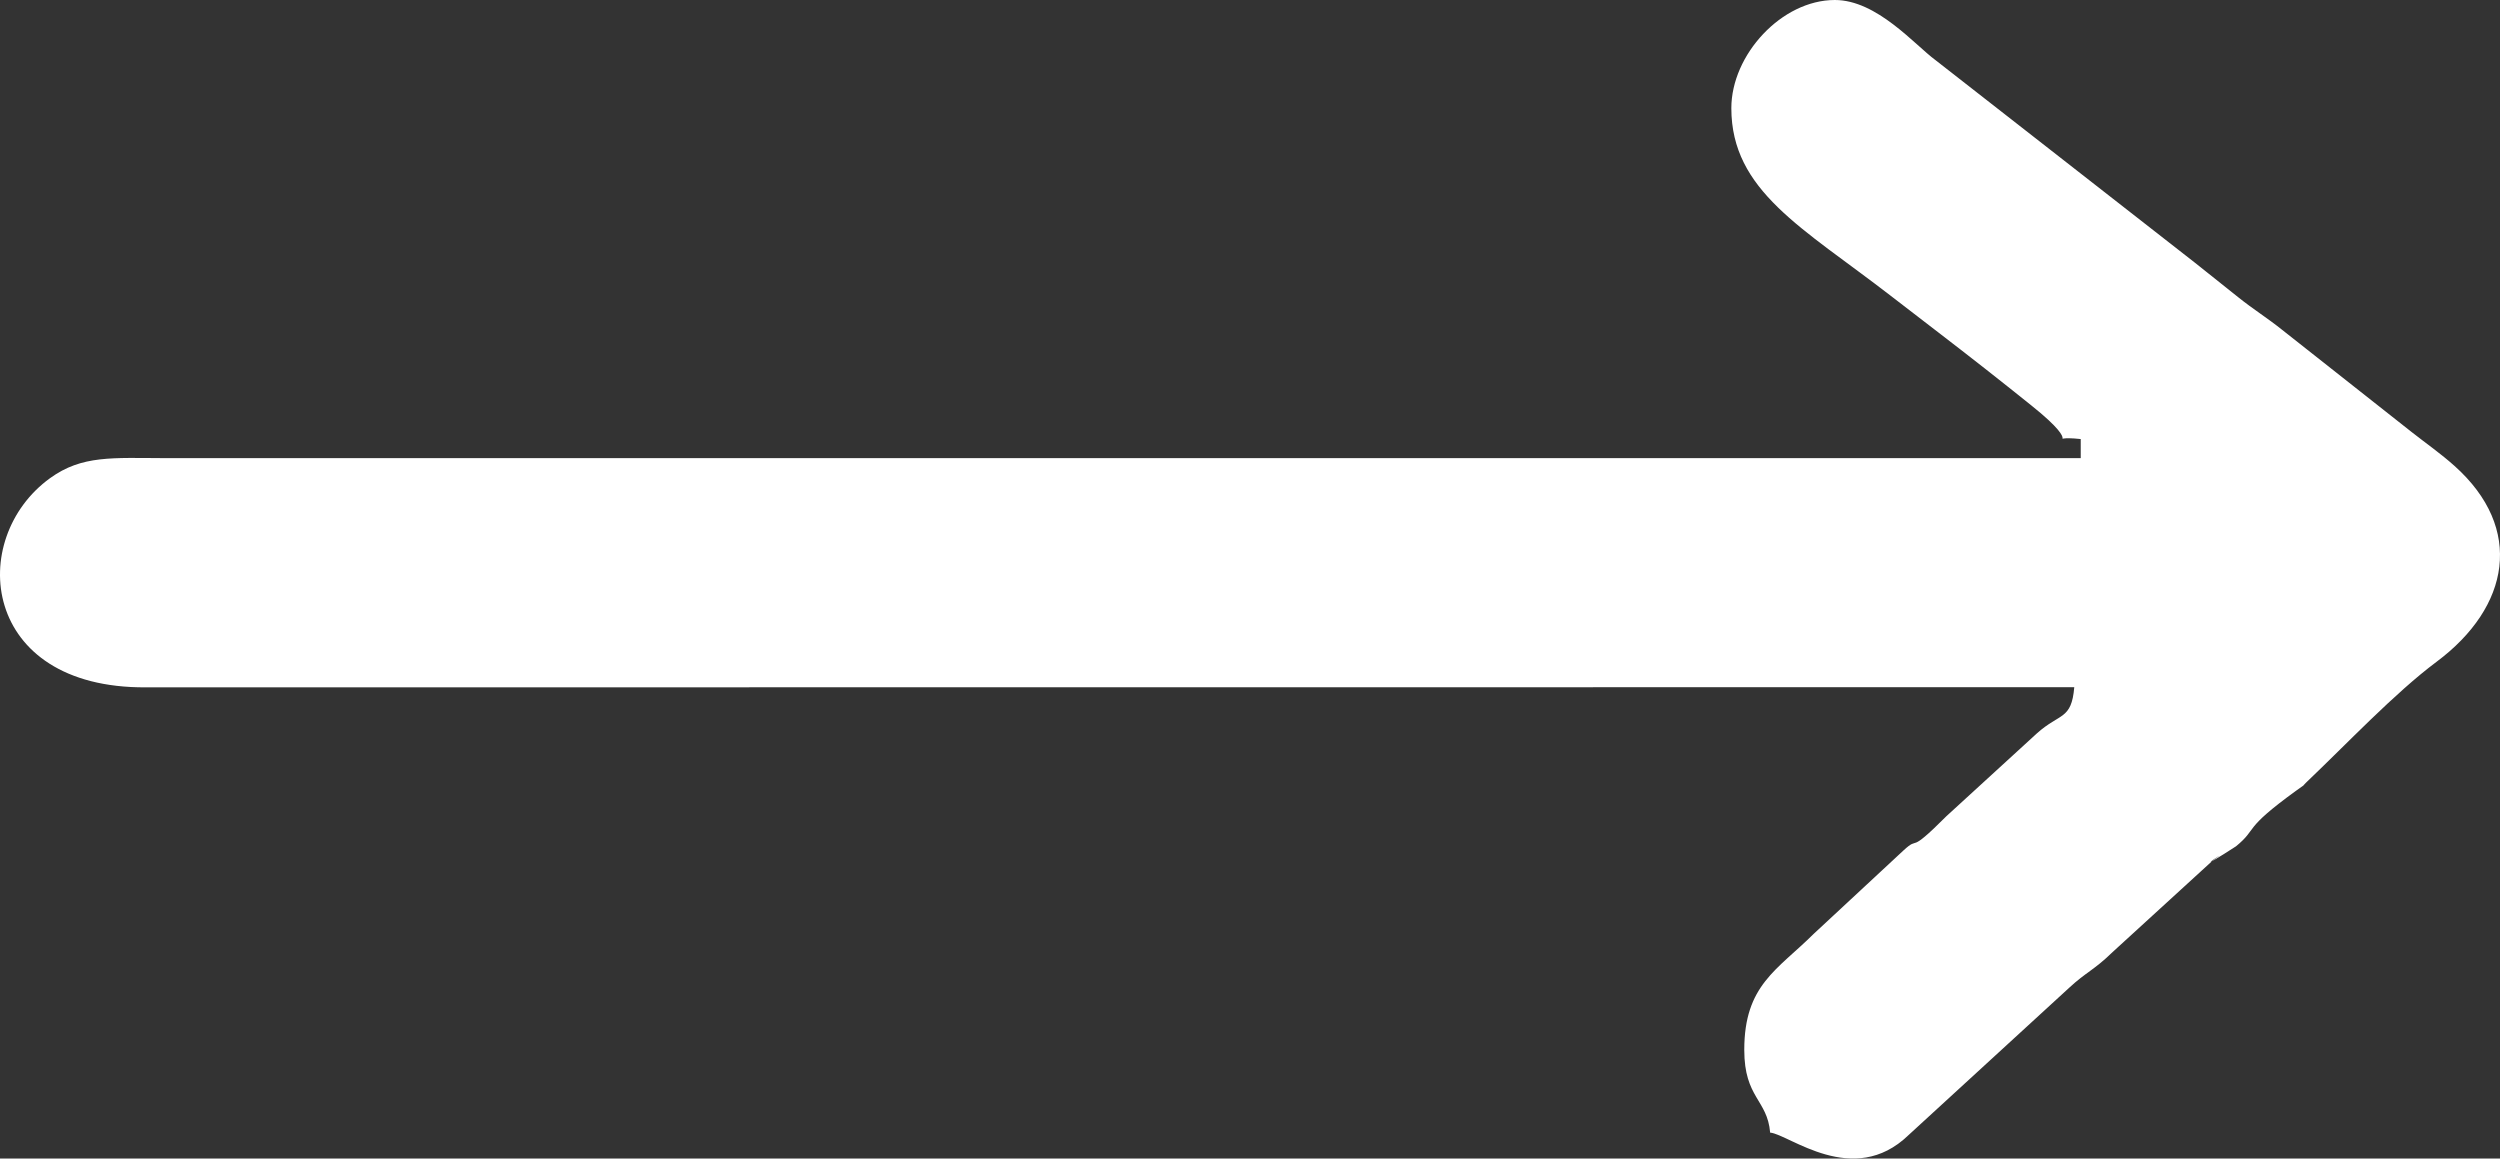 <svg width="82" height="38" viewBox="0 0 82 38" fill="none" xmlns="http://www.w3.org/2000/svg">
<rect x="0" y="0" width="82" height="38" fill="#333333" stroke="none"/>
<path fill-rule="evenodd" clip-rule="evenodd" d="M56.788 3.548C56.788 6.261 59.135 7.475 62.002 9.691C63.101 10.54 64.031 11.246 65.092 12.078C65.629 12.498 66.059 12.844 66.618 13.29C68.537 14.823 66.915 14.257 68.248 14.401V15.027L5.429 15.027C3.688 15.022 2.69 14.925 1.641 15.684C-1.101 17.67 -0.636 22.58 4.787 22.545L68.036 22.54C67.945 23.617 67.568 23.378 66.814 24.051L63.844 26.769C62.514 28.104 63.007 27.363 62.428 27.9L59.493 30.627C58.294 31.819 57.212 32.307 57.212 34.436C57.212 36.015 57.969 36.062 58.061 37.15C58.67 37.199 60.788 38.984 62.6 37.231L67.871 32.397C68.404 31.901 68.703 31.803 69.26 31.258L72.56 28.241C73.334 27.684 71.81 28.72 72.956 28.005L73.342 27.758C74.075 27.156 73.523 27.231 75.31 25.937C75.754 25.615 75.407 25.89 75.657 25.652C76.958 24.416 78.55 22.728 79.92 21.706C82.329 19.909 82.802 17.334 80.509 15.283C80.051 14.873 79.581 14.548 79.097 14.167L74.858 10.822C74.376 10.434 73.914 10.151 73.407 9.744C72.884 9.325 72.526 9.041 72.001 8.623L63.484 1.972C62.803 1.472 61.565 0 60.183 0C58.437 0 56.788 1.798 56.788 3.548Z" fill="white"/>
</svg>
